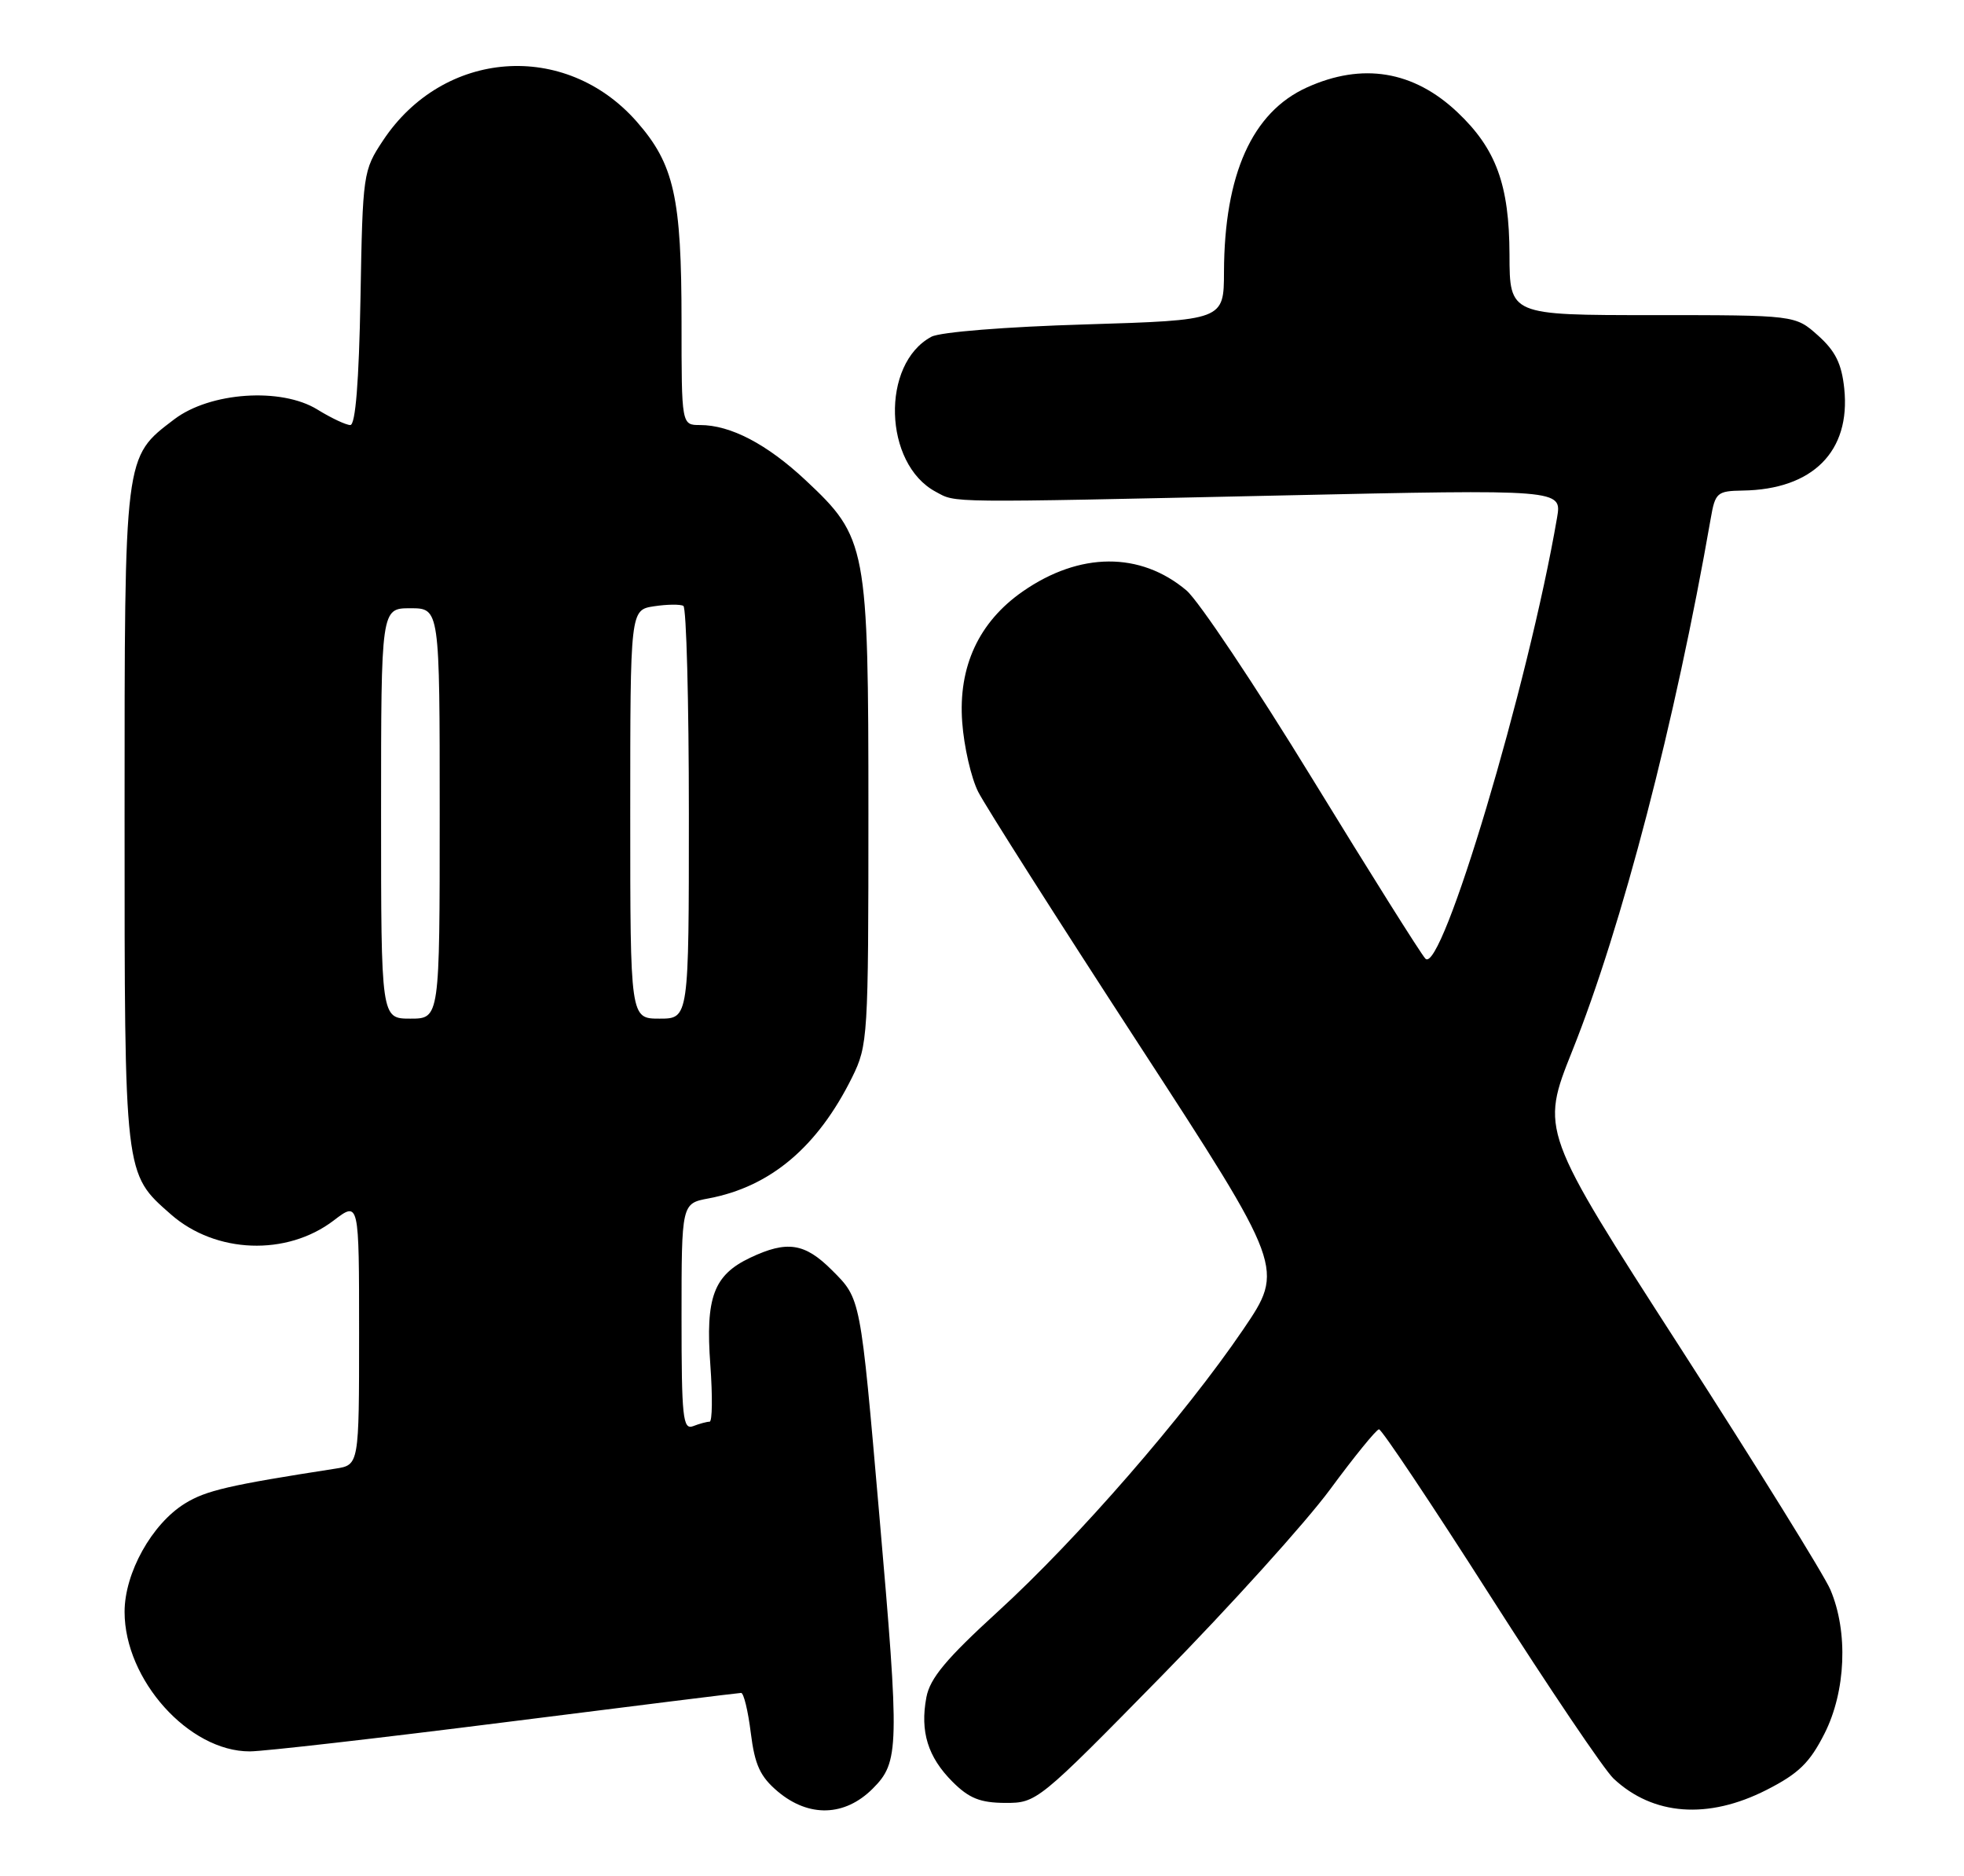 <?xml version="1.0" encoding="UTF-8" standalone="no"?>
<!DOCTYPE svg PUBLIC "-//W3C//DTD SVG 1.1//EN" "http://www.w3.org/Graphics/SVG/1.1/DTD/svg11.dtd" >
<svg xmlns="http://www.w3.org/2000/svg" xmlns:xlink="http://www.w3.org/1999/xlink" version="1.1" viewBox="0 0 268 256">
 <g >
 <path fill="currentColor"
d=" M 119.08 244.08 C 122.72 240.44 122.76 238.57 119.98 206.65 C 117.39 176.87 117.47 177.27 113.52 173.32 C 109.81 169.61 107.40 169.24 102.36 171.63 C 97.38 174.00 96.25 177.04 96.93 186.25 C 97.24 190.51 97.20 194.00 96.83 194.00 C 96.46 194.00 95.45 194.27 94.58 194.61 C 93.18 195.14 93.00 193.44 93.00 179.72 C 93.00 164.22 93.00 164.22 96.70 163.53 C 105.14 161.94 111.57 156.51 116.28 147.00 C 118.43 142.64 118.50 141.54 118.50 111.00 C 118.50 74.45 118.29 73.36 109.93 65.53 C 104.66 60.60 99.69 58.00 95.53 58.00 C 93.00 58.00 93.00 58.00 93.00 43.94 C 93.00 26.91 91.99 22.41 86.87 16.58 C 77.11 5.50 60.49 6.75 52.26 19.18 C 49.55 23.27 49.49 23.67 49.19 40.67 C 48.98 52.09 48.51 58.00 47.80 58.00 C 47.22 58.00 45.20 57.05 43.32 55.89 C 38.38 52.83 28.65 53.50 23.76 57.23 C 16.91 62.45 17.00 61.77 17.00 111.43 C 17.00 160.72 16.93 160.09 23.33 165.72 C 29.43 171.07 39.13 171.43 45.54 166.54 C 49.00 163.90 49.00 163.90 49.00 181.90 C 49.00 199.91 49.00 199.91 45.75 200.41 C 31.24 202.66 28.10 203.39 25.24 205.16 C 20.72 207.95 17.00 214.64 17.00 219.95 C 17.00 229.23 25.78 239.01 34.09 238.99 C 35.96 238.99 51.67 237.19 69.00 235.00 C 86.33 232.81 100.79 231.01 101.13 231.01 C 101.48 231.00 102.08 233.46 102.45 236.47 C 103.00 240.86 103.73 242.43 106.14 244.47 C 110.38 248.03 115.27 247.88 119.08 244.08 Z  M 241.05 244.25 C 245.43 242.02 246.94 240.56 248.97 236.55 C 251.88 230.79 252.22 222.69 249.77 216.93 C 248.94 214.97 239.69 200.07 229.23 183.82 C 210.20 154.28 210.20 154.28 214.55 143.39 C 221.34 126.43 228.61 98.45 233.44 70.75 C 234.05 67.22 234.31 67.00 237.80 66.94 C 247.36 66.80 252.55 61.60 251.66 53.03 C 251.31 49.63 250.45 47.90 248.08 45.78 C 244.97 43.00 244.97 43.00 225.48 43.00 C 206.00 43.00 206.00 43.00 205.98 34.75 C 205.95 25.22 204.16 20.31 198.87 15.31 C 192.88 9.65 185.90 8.50 178.32 11.94 C 170.87 15.32 167.07 23.78 167.02 37.10 C 167.00 43.69 167.00 43.69 148.09 44.27 C 137.29 44.59 128.28 45.31 127.10 45.95 C 120.18 49.65 120.56 63.29 127.68 67.10 C 130.56 68.64 128.45 68.62 174.82 67.61 C 213.13 66.77 213.13 66.77 212.47 70.64 C 208.56 93.45 196.68 133.21 194.50 130.81 C 193.84 130.09 186.91 119.05 179.09 106.29 C 171.27 93.52 163.53 81.94 161.89 80.56 C 155.59 75.26 147.33 75.31 139.57 80.70 C 133.57 84.87 130.74 90.97 131.30 98.55 C 131.54 101.87 132.52 106.15 133.48 108.05 C 134.44 109.95 144.24 125.36 155.26 142.30 C 175.29 173.10 175.29 173.10 169.64 181.42 C 161.69 193.12 147.00 210.02 136.21 219.87 C 129.13 226.34 126.90 229.00 126.41 231.61 C 125.53 236.29 126.61 239.76 129.97 243.13 C 132.24 245.40 133.75 246.00 137.17 246.02 C 141.46 246.03 141.66 245.87 158.50 228.71 C 167.85 219.18 178.20 207.72 181.50 203.24 C 184.80 198.76 187.80 195.07 188.17 195.04 C 188.53 195.02 195.36 205.24 203.35 217.76 C 211.34 230.28 218.91 241.51 220.18 242.70 C 225.56 247.75 233.07 248.31 241.05 244.25 Z  M 52.00 111.00 C 52.00 83.00 52.00 83.00 56.00 83.00 C 60.00 83.00 60.00 83.00 60.00 111.00 C 60.00 139.00 60.00 139.00 56.00 139.00 C 52.00 139.00 52.00 139.00 52.00 111.00 Z  M 86.00 111.11 C 86.00 83.23 86.00 83.23 89.25 82.73 C 91.04 82.46 92.84 82.44 93.25 82.68 C 93.66 82.92 94.00 95.69 94.00 111.06 C 94.00 139.00 94.00 139.00 90.00 139.00 C 86.00 139.00 86.00 139.00 86.00 111.11 Z "/>
</g>
</svg>